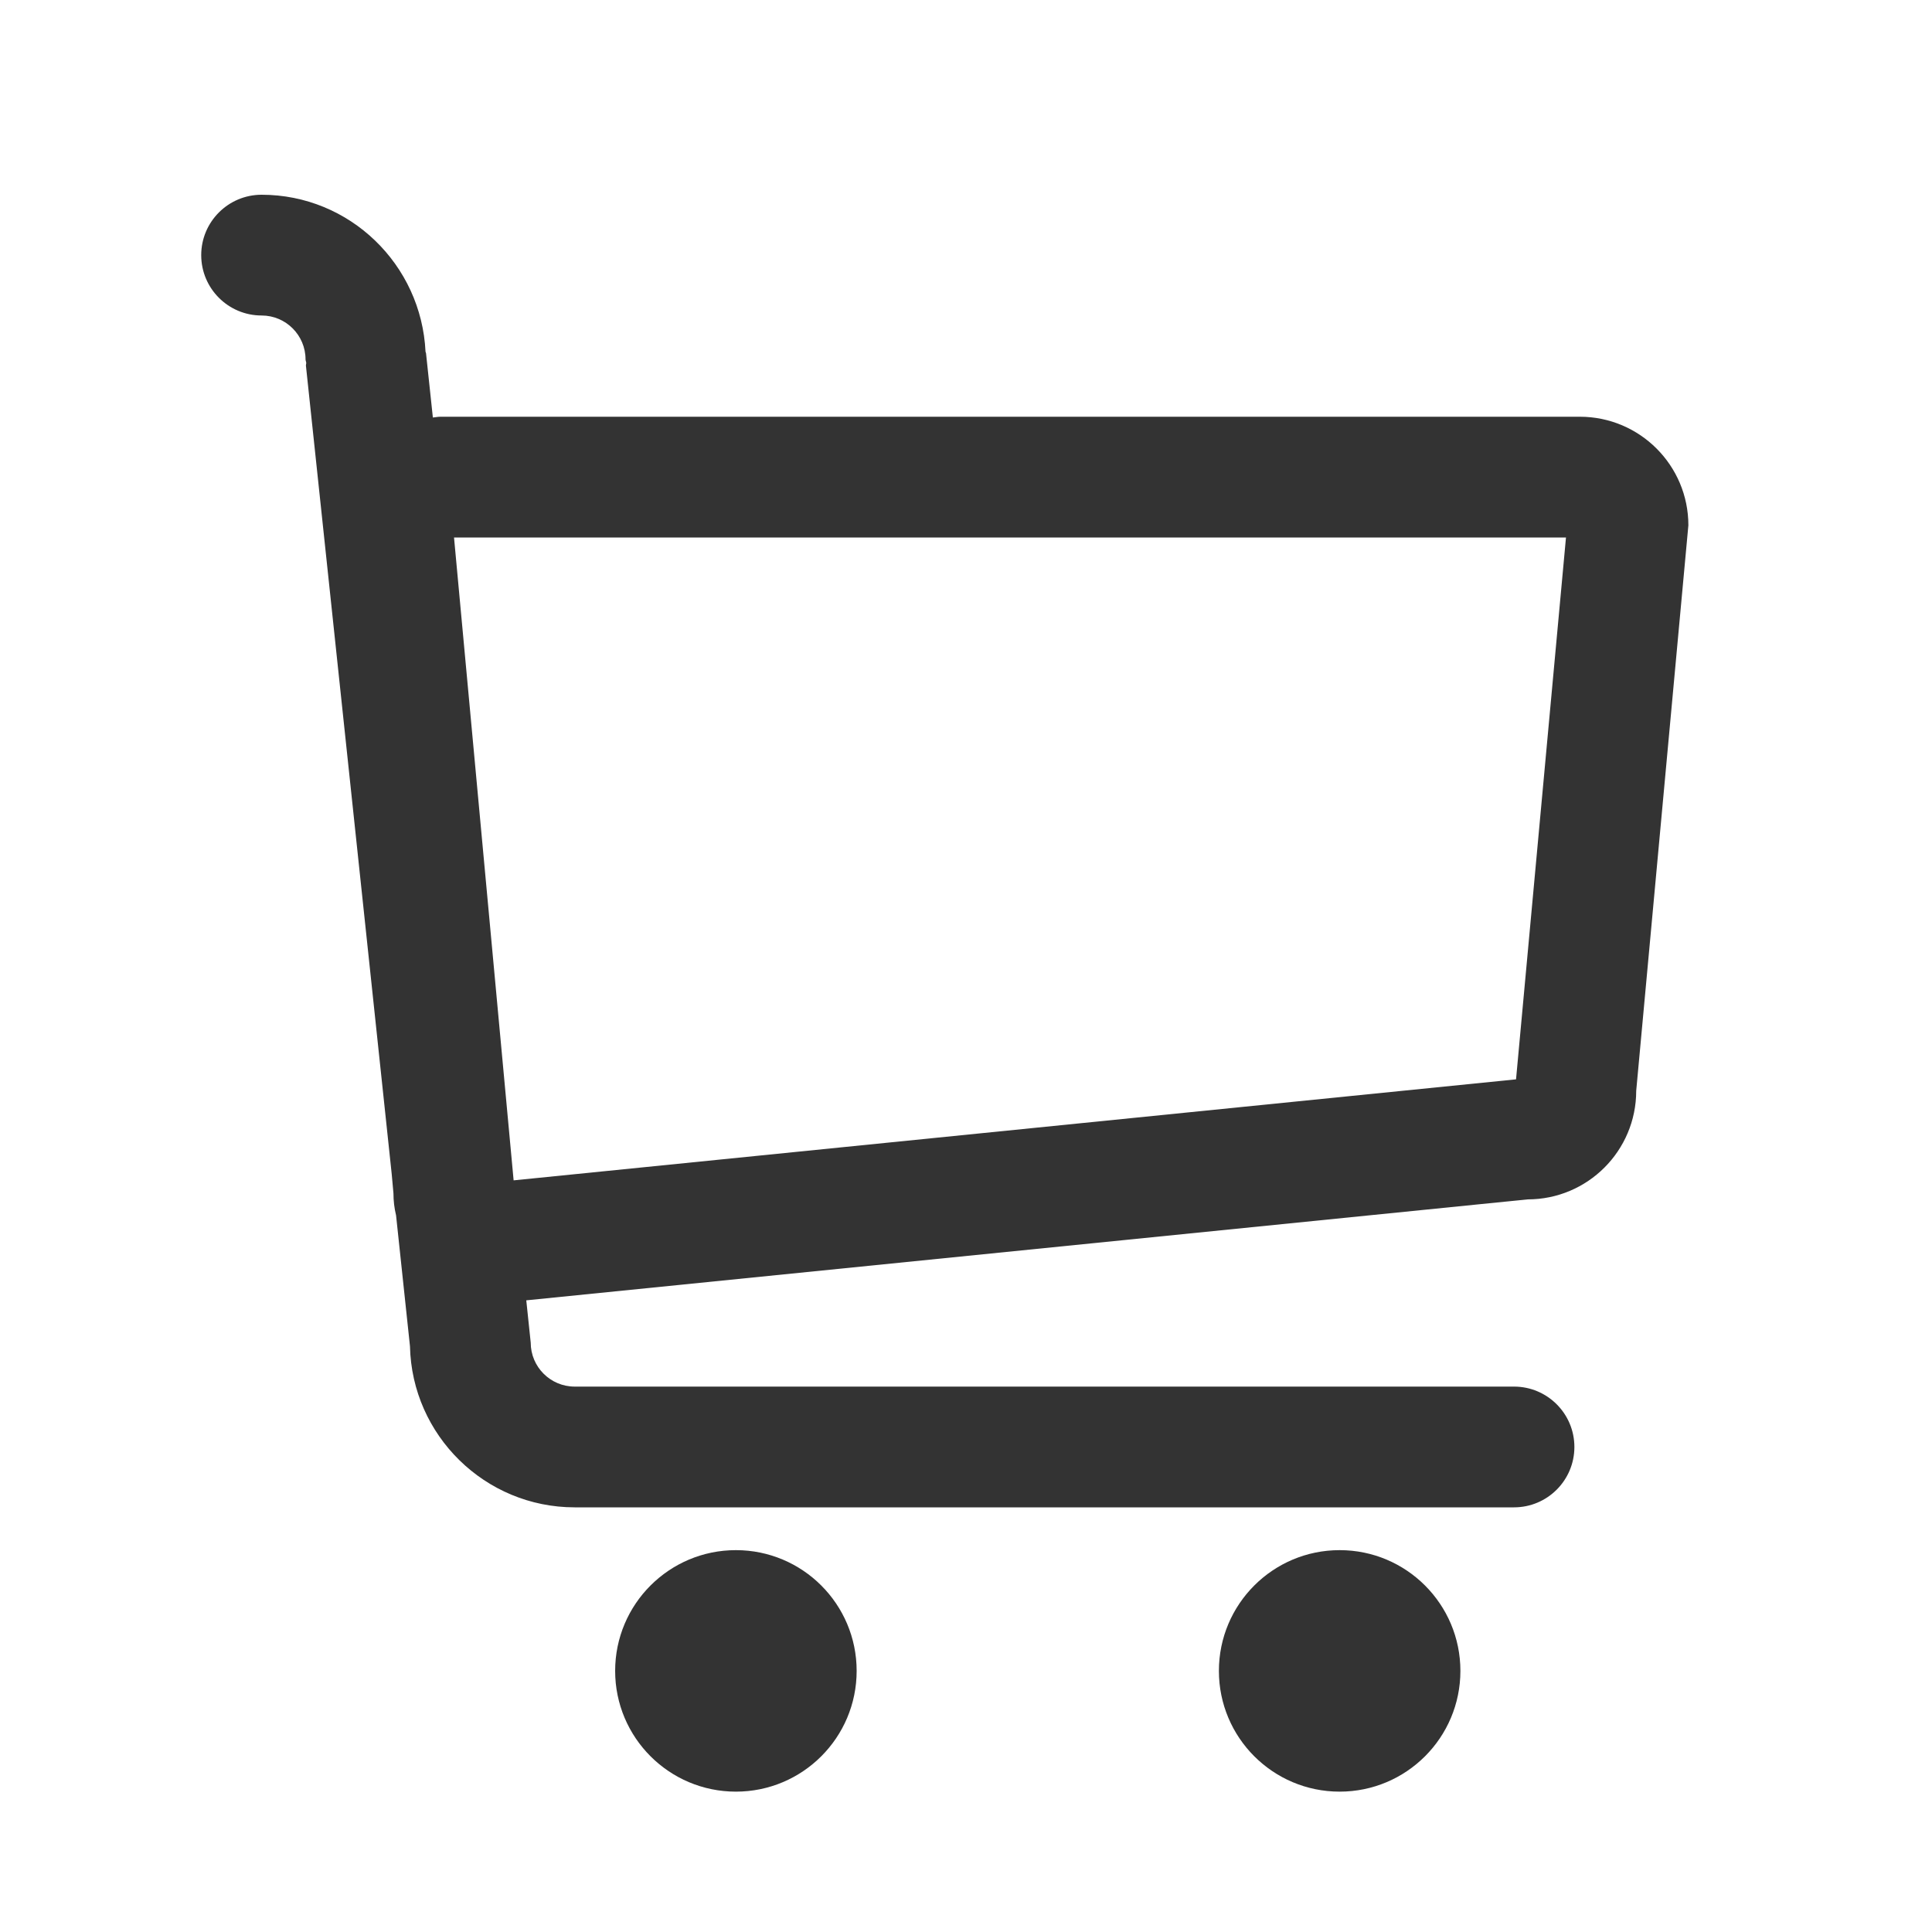 <?xml version="1.0" encoding="utf-8"?>
<!-- Generator: Adobe Illustrator 23.0.0, SVG Export Plug-In . SVG Version: 6.00 Build 0)  -->
<svg version="1.1" id="图层_1" xmlns="http://www.w3.org/2000/svg" xmlns:xlink="http://www.w3.org/1999/xlink" x="0px" y="0px"
	 viewBox="0 0 200 200" style="enable-background:new 0 0 200 200;" xml:space="preserve">
<style type="text/css">
	.st0{fill:none;stroke:#333333;stroke-width:2;stroke-miterlimit:10;}
	.st1{fill:#333333;}
</style>
<g>
	<g>
		<path class="st0" d="M68.87,19"/>
	</g>
</g>
<path class="st1" d="M163.54,43.14H45.58c-0.26,0-0.51,0.06-0.77,0.08l-0.71-6.67c-0.01-0.05-0.04-0.09-0.05-0.14
	c-0.43-9.02-7.84-16.25-16.97-16.25c-3.45,0-6.25,2.8-6.25,6.25s2.8,6.25,6.25,6.25c2.51,0,4.55,2.04,4.55,4.55
	c0,0.12,0.06,0.22,0.07,0.33c0.01,0.11-0.04,0.21-0.03,0.32l8.88,83.68l0.18,1.99c0,0.78,0.09,1.54,0.27,2.28l1.44,13.55
	c0.2,9.23,7.77,16.68,17.05,16.68h97.24c3.45,0,6.25-2.8,6.25-6.25s-2.8-6.25-6.25-6.25H59.49c-2.51,0-4.55-2.04-4.55-4.55
	l-0.46-4.38l103.66-10.45c6.21,0,11.24-5.03,11.24-11.24l5.4-58.54C174.78,48.18,169.75,43.14,163.54,43.14z M156.94,111.73
	l-0.06,0.01L53.17,122.19L47,55.64h115.11L156.94,111.73z"/>
<g>
	<g>
		<circle class="st1" cx="76.18" cy="172.97" r="12.5"/>
	</g>
</g>
<g>
	<g>
		<circle class="st1" cx="138.68" cy="172.97" r="12.5"/>
	</g>
</g>
</svg>
